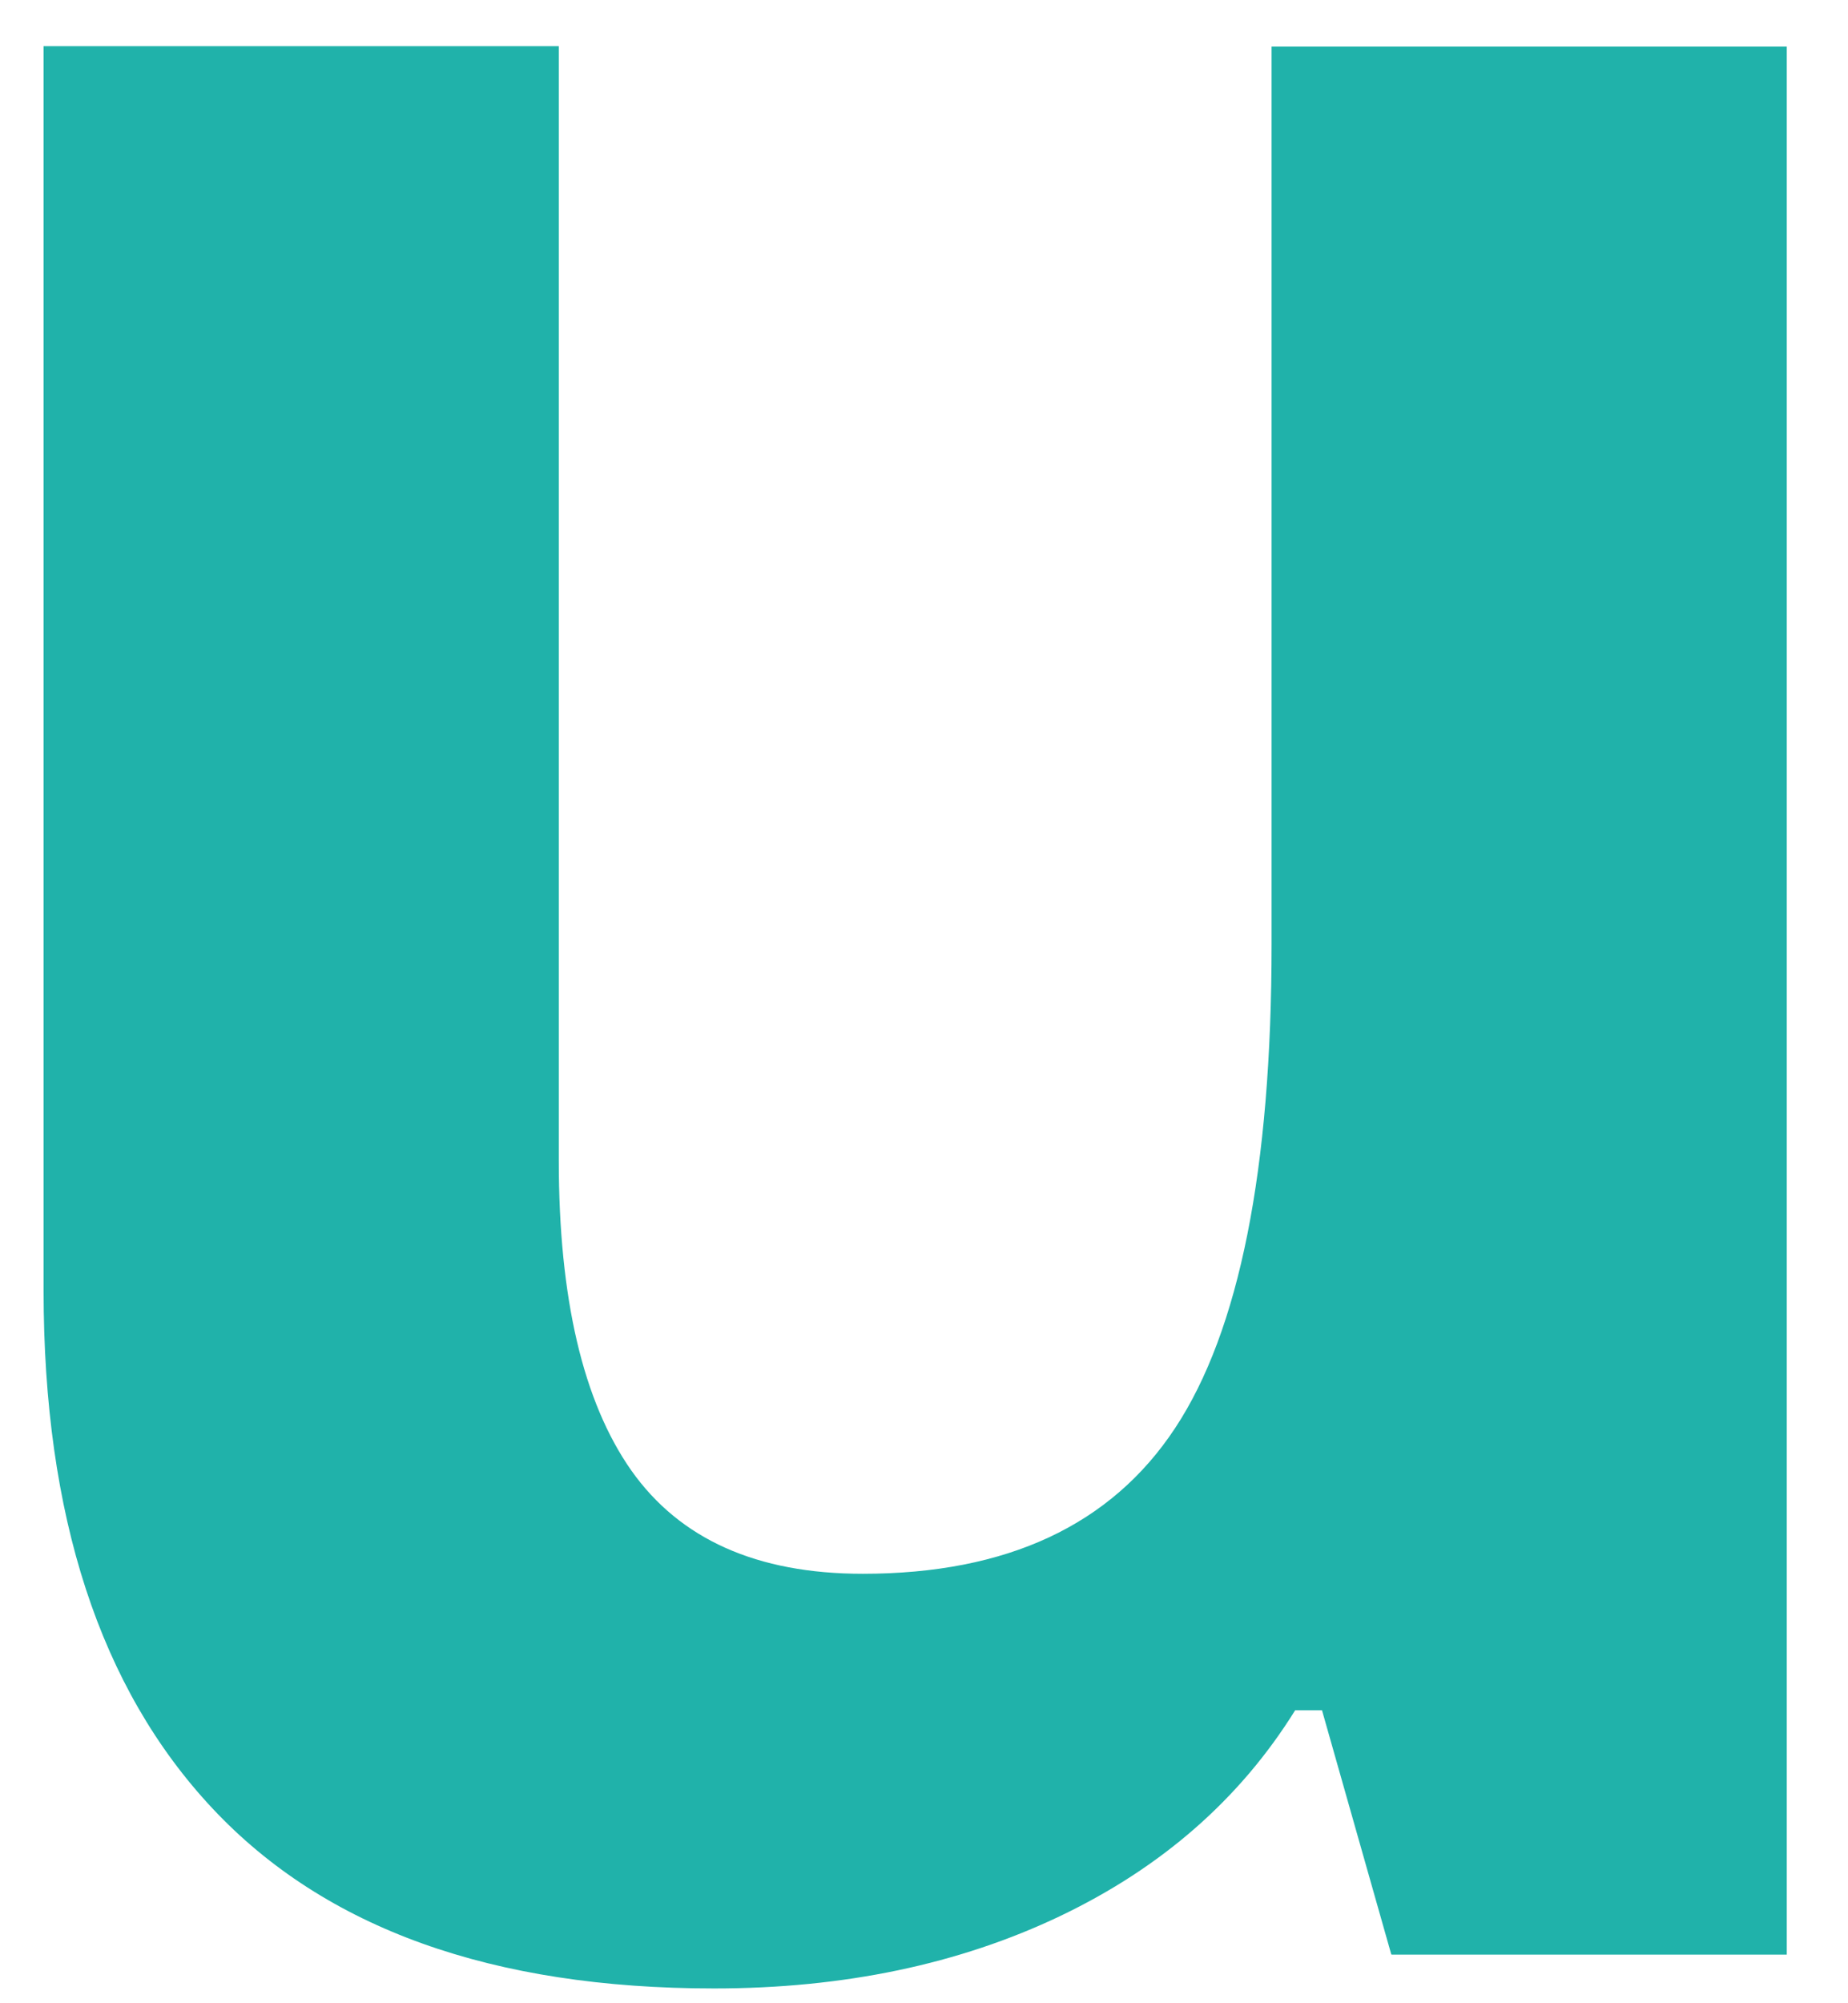 <svg width="24" height="26" viewBox="0 0 24 26" fill="none" xmlns="http://www.w3.org/2000/svg">
<path d="M18.068 25.364L17.169 22.198H16.82C16.103 23.351 15.085 24.239 13.771 24.867C12.457 25.494 10.956 25.808 9.274 25.808C6.392 25.808 4.222 25.031 2.76 23.472C1.297 21.913 0.566 19.673 0.566 16.748V0.599H7.257V15.064C7.257 16.85 7.572 18.192 8.198 19.084C8.829 19.977 9.828 20.426 11.205 20.426C13.078 20.426 14.431 19.794 15.262 18.534C16.094 17.275 16.514 15.18 16.514 12.255V0.604H23.205V25.369H18.073L18.068 25.364Z" fill="#20B2AA"/>
</svg>
